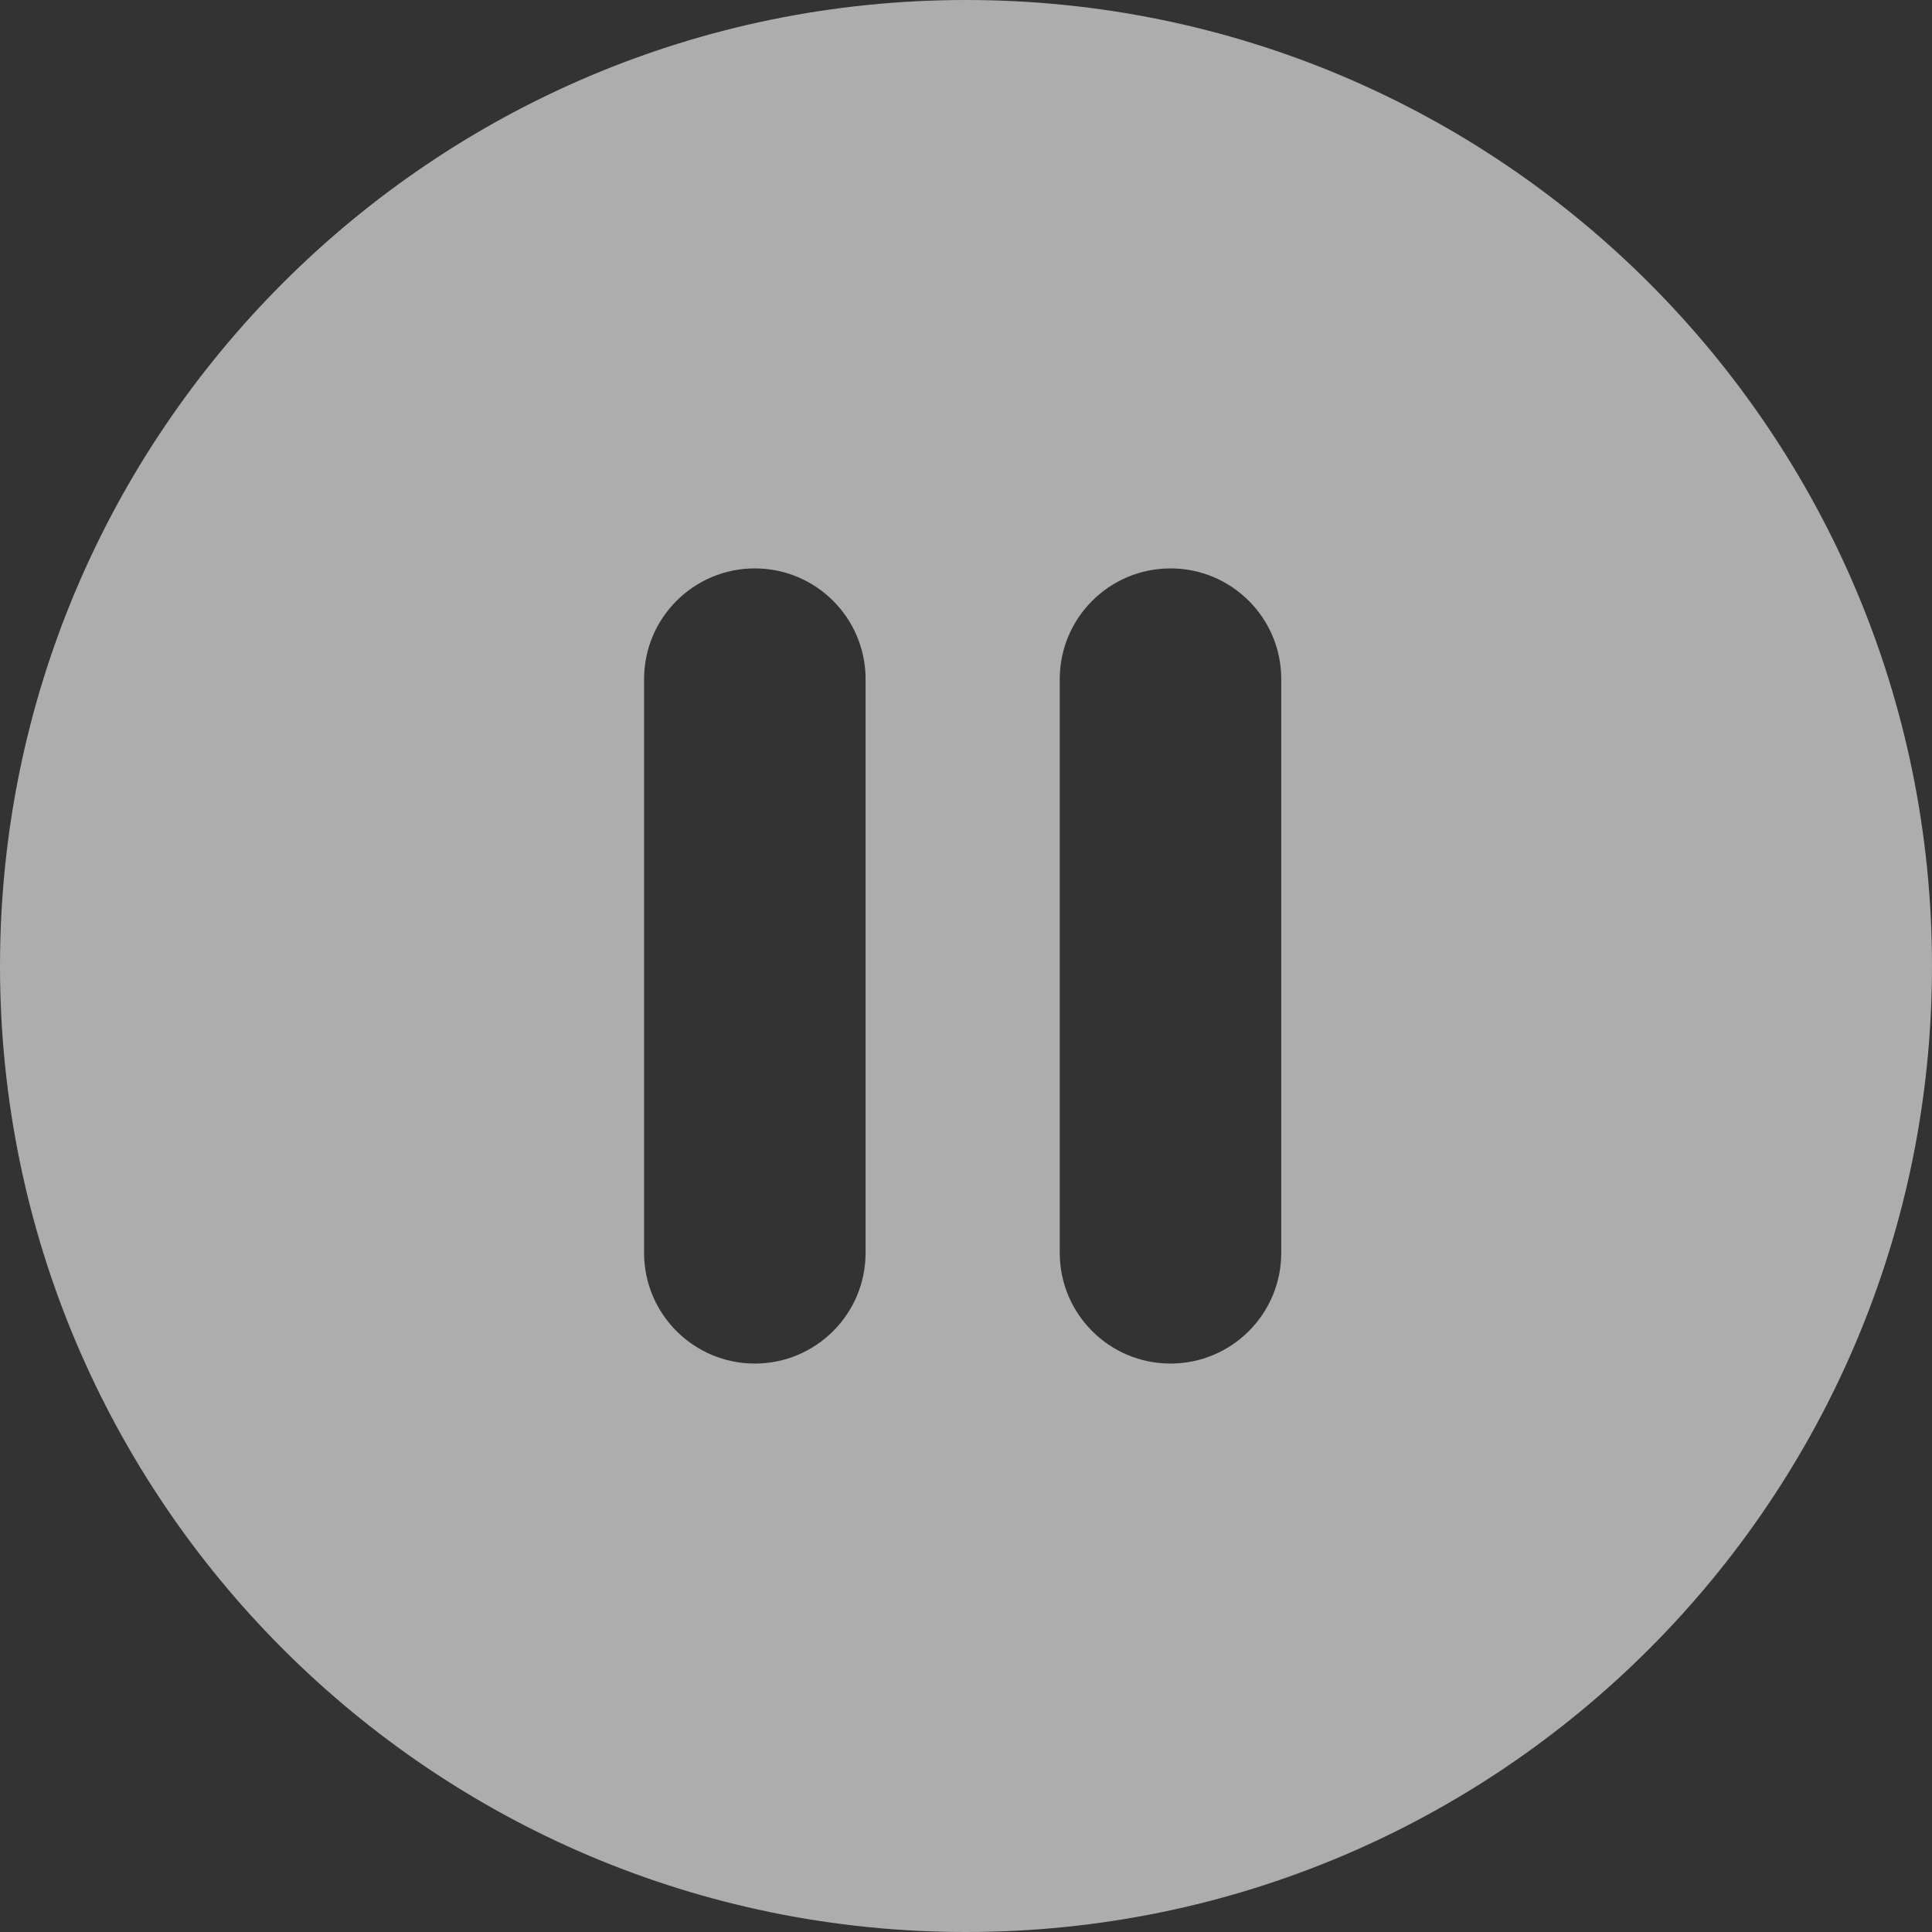 <?xml version="1.0" encoding="iso-8859-1"?>
<!-- Generator: Adobe Illustrator 19.0.0, SVG Export Plug-In . SVG Version: 6.00 Build 0)  -->
<svg xmlns="http://www.w3.org/2000/svg" xmlns:xlink="http://www.w3.org/1999/xlink" version="1.1" id="Layer_1" x="0px" y="0px" viewBox="0 0 300.003 300.003" style="enable-background:new 0 0 300.003 300.003;" xml:space="preserve" width="512px" height="512px">
<rect x="0" y="0" width="300.003" height="300.003" fill="#333333" stroke="none"/>
<g>
	<g>
		<path d="M150.001,0c-82.838,0-150,67.159-150,150c0,82.838,67.162,150.003,150,150.003c82.843,0,150-67.165,150-150.003    C300.001,67.159,232.846,0,150.001,0z M134.41,194.538c0,9.498-7.7,17.198-17.198,17.198s-17.198-7.7-17.198-17.198V105.46    c0-9.498,7.7-17.198,17.198-17.198s17.198,7.7,17.198,17.198V194.538z M198.955,194.538c0,9.498-7.701,17.198-17.198,17.198    c-9.498,0-17.198-7.7-17.198-17.198V105.46c0-9.498,7.7-17.198,17.198-17.198s17.198,7.7,17.198,17.198V194.538z" fill="rgba(255, 255, 255, 0.6)"/>
	</g>
</g>
<g>
</g>
<g>
</g>
<g>
</g>
<g>
</g>
<g>
</g>
<g>
</g>
<g>
</g>
<g>
</g>
<g>
</g>
<g>
</g>
<g>
</g>
<g>
</g>
<g>
</g>
<g>
</g>
<g>
</g>
</svg>
